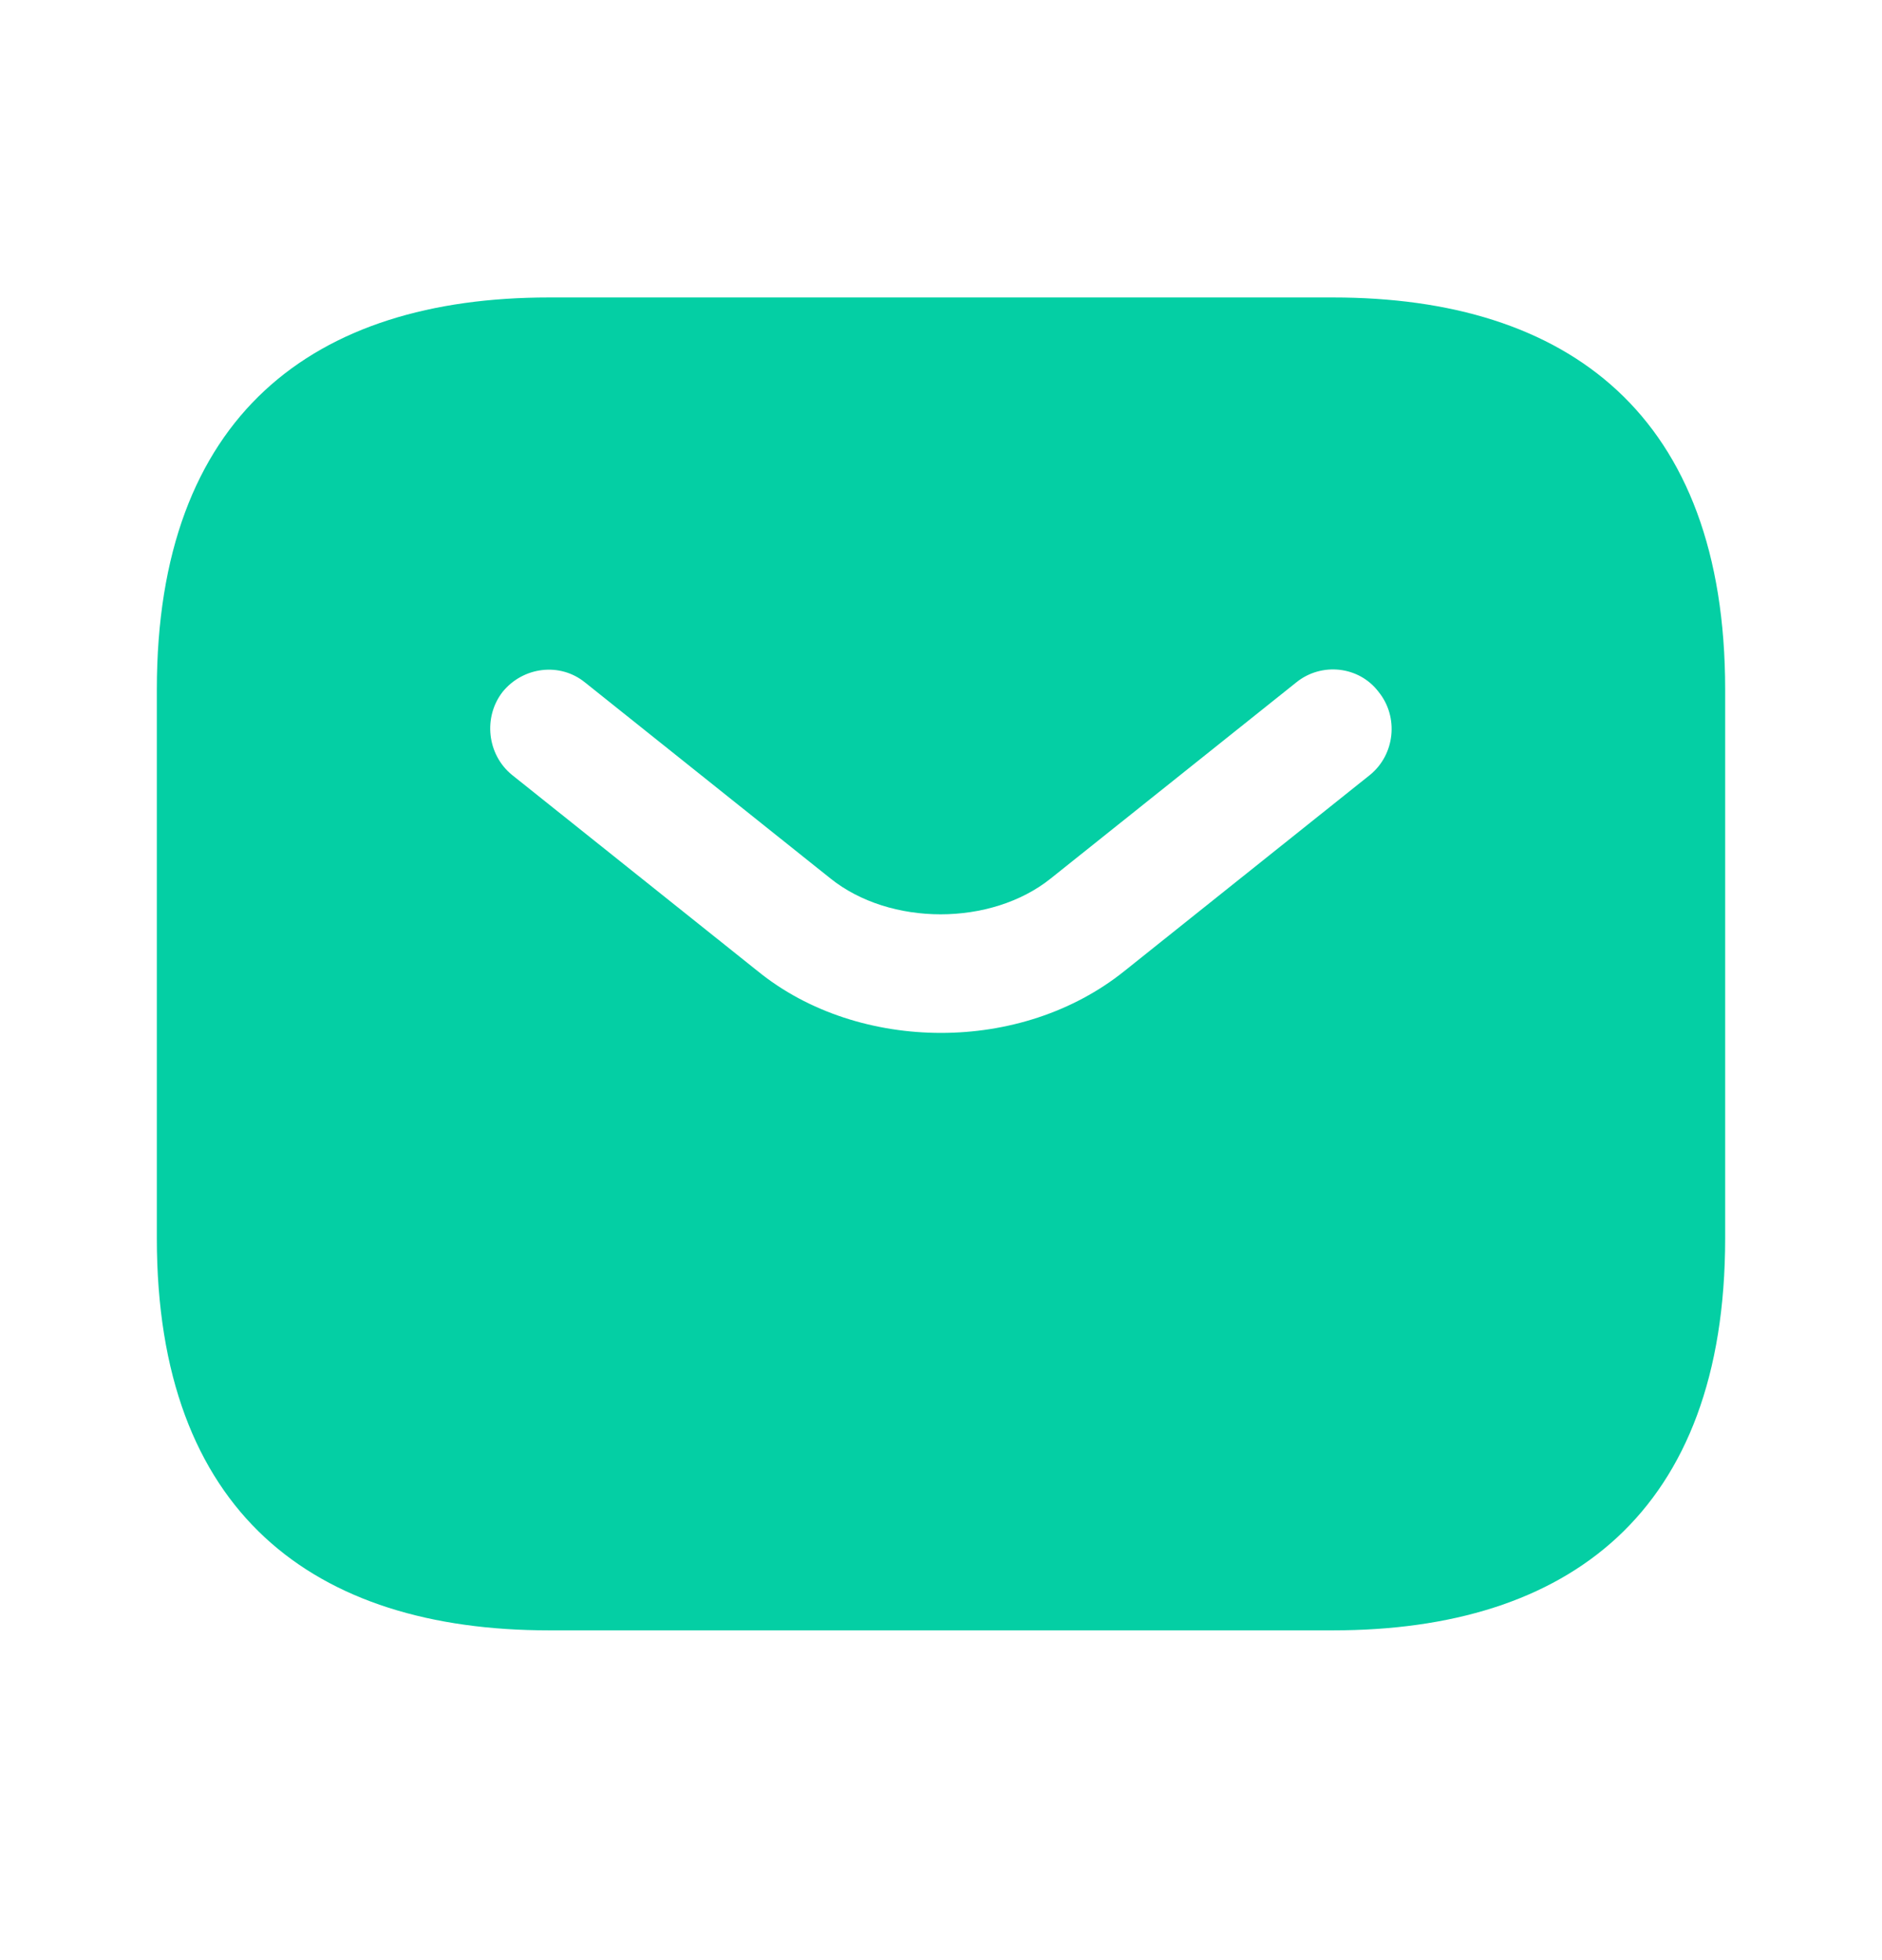 <svg width="24" height="25" viewBox="0 0 24 25" fill="none" xmlns="http://www.w3.org/2000/svg">
<path d="M17 3.794H7C4 3.794 2 5.294 2 8.794V15.794C2 19.294 4 20.794 7 20.794H17C20 20.794 22 19.294 22 15.794V8.794C22 5.294 20 3.794 17 3.794ZM17.47 9.884L14.34 12.384C13.68 12.914 12.84 13.174 12 13.174C11.16 13.174 10.31 12.914 9.66 12.384L6.53 9.884C6.21 9.624 6.16 9.144 6.41 8.824C6.67 8.504 7.14 8.444 7.46 8.704L10.59 11.204C11.35 11.814 12.64 11.814 13.4 11.204L16.53 8.704C16.85 8.444 17.33 8.494 17.58 8.824C17.84 9.144 17.79 9.624 17.47 9.884Z" fill="url(#paint0_linear_120_6)"/>
<defs>
<linearGradient id="paint0_linear_120_6" x1="-1.877" y1="7.518" x2="19.536" y2="23.996" gradientUnits="userSpaceOnUse">
<stop stop-color="#04CFA4"/>
<stop offset="1" stop-color="#04CFA4"/>
</linearGradient>
</defs>
</svg>
